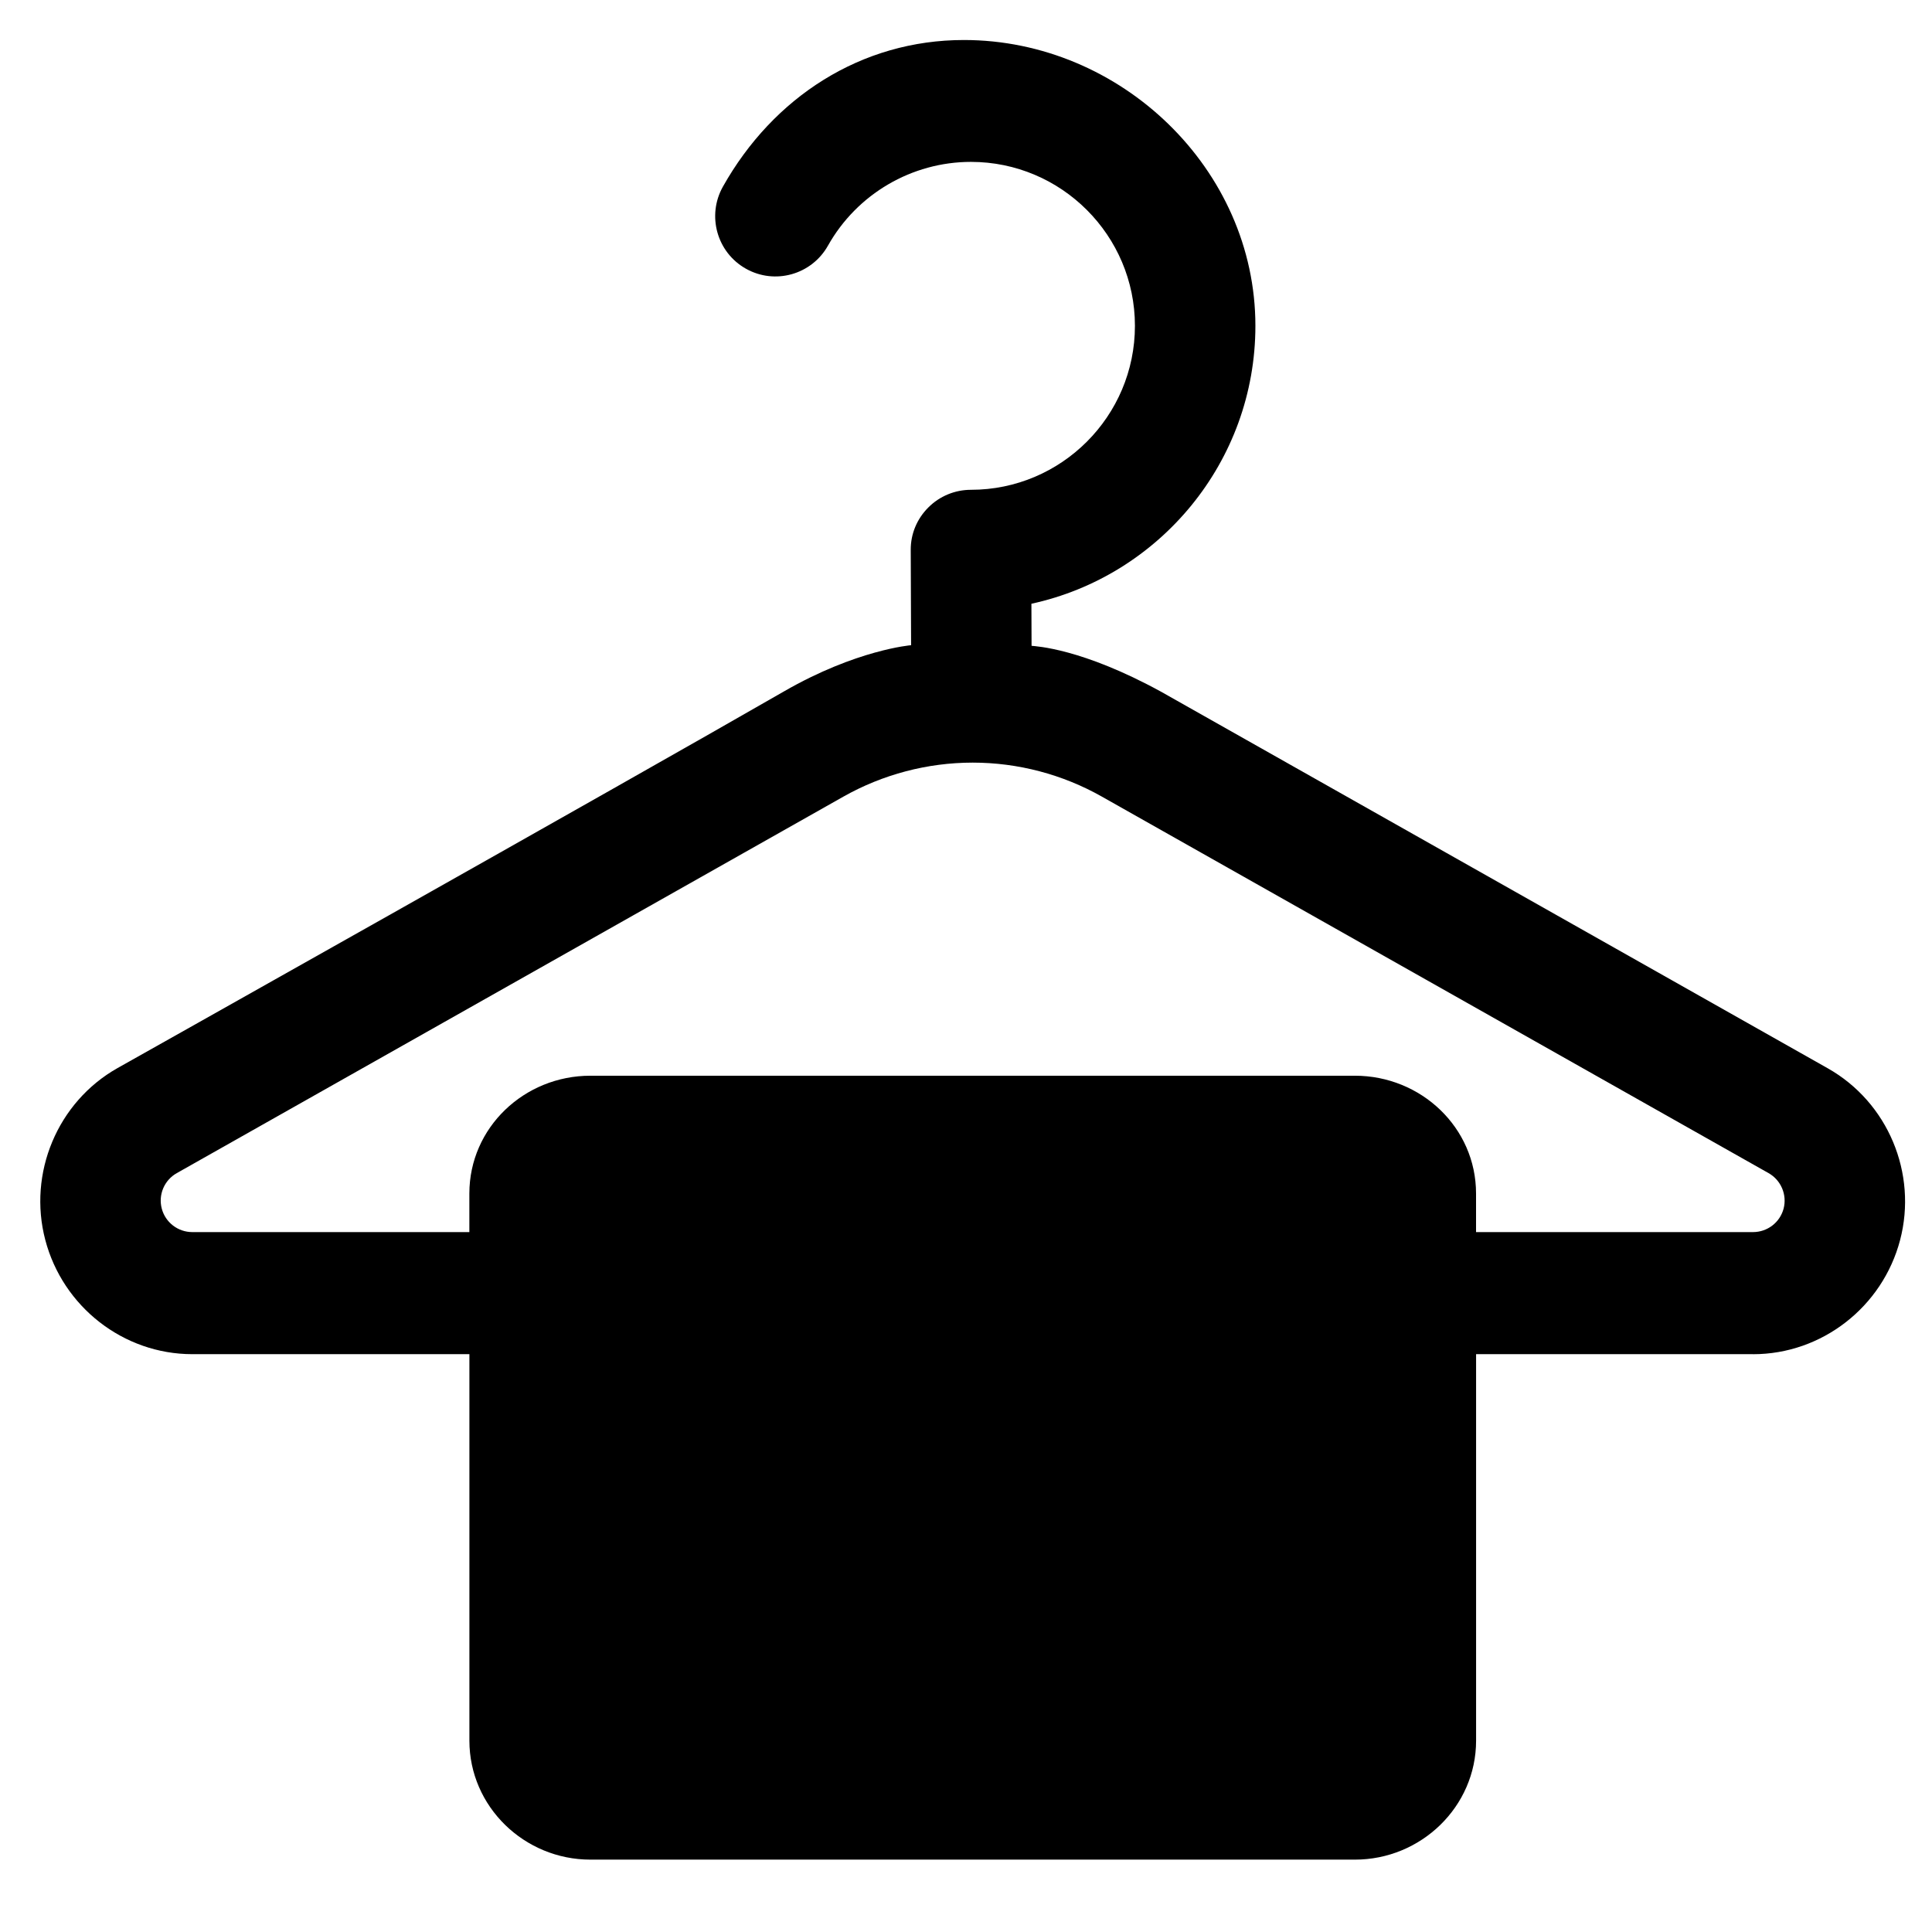 <?xml version="1.0" encoding="utf-8"?>
<!-- Generator: Adobe Illustrator 16.0.0, SVG Export Plug-In . SVG Version: 6.00 Build 0)  -->
<!DOCTYPE svg PUBLIC "-//W3C//DTD SVG 1.1//EN" "http://www.w3.org/Graphics/SVG/1.1/DTD/svg11.dtd">
<svg version="1.1" xmlns="http://www.w3.org/2000/svg" xmlns:xlink="http://www.w3.org/1999/xlink" x="0px" y="0px" width="48px"
	 height="48px" viewBox="0 0 48 48" enable-background="new 0 0 48 48" xml:space="preserve">
<g display="none">
	<g display="inline" opacity="0.5">
		<polygon fill="#0034DB" points="198,-51 198,-1 -6,-1 -6,51 501,51 501,1.5 501,-1.5 501,-51 		"/>
	</g>
</g>
<g>
	<path d="M43.553,33.645c1.714,0,3.218-1.177,3.654-2.835c0.436-1.659-0.302-3.424-1.796-4.268l-16.56-9.354
		c-1.978-1.084-3.114-1.13-3.222-1.143L25.625,15c3.177-0.689,5.565-3.523,5.565-6.905c0-3.896-3.346-7.101-7.242-7.101
		c-2.551,0-4.737,1.417-5.988,3.644c-0.404,0.721-0.148,1.634,0.572,2.038c0.721,0.406,1.633,0.148,2.038-0.572
		c0.721-1.284,2.083-2.082,3.553-2.082c2.246,0,4.074,1.827,4.074,4.073c0,2.246-1.828,4.074-4.074,4.074
		c-0.397,0-0.779,0.157-1.059,0.439c-0.281,0.281-0.438,0.652-0.437,1.05l0.009,2.373h-0.009c0,0-1.351,0.111-3.146,1.145
		c-4.122,2.371-16.561,9.36-16.561,9.36c-1.493,0.843-2.231,2.612-1.795,4.27c0.436,1.659,1.939,2.838,3.653,2.838h6.884v9.602
		c0,1.641,1.366,2.956,3.006,2.956h18.995c1.642,0,3.01-1.315,3.01-2.956v-9.602H43.553z M44.313,30.028
		c-0.091,0.344-0.403,0.583-0.76,0.583h-6.881v-0.957c0-1.641-1.368-2.928-3.01-2.928H14.667c-1.64,0-3.006,1.287-3.006,2.928v0.957
		H4.778c-0.356,0-0.668-0.239-0.759-0.583c-0.091-0.345,0.062-0.707,0.373-0.882l16.562-9.354c0.978-0.552,2.088-0.845,3.213-0.845
		c1.124,0,2.235,0.293,3.211,0.846l16.562,9.353C44.249,29.321,44.403,29.684,44.313,30.028z"/>
</g>
</svg>

